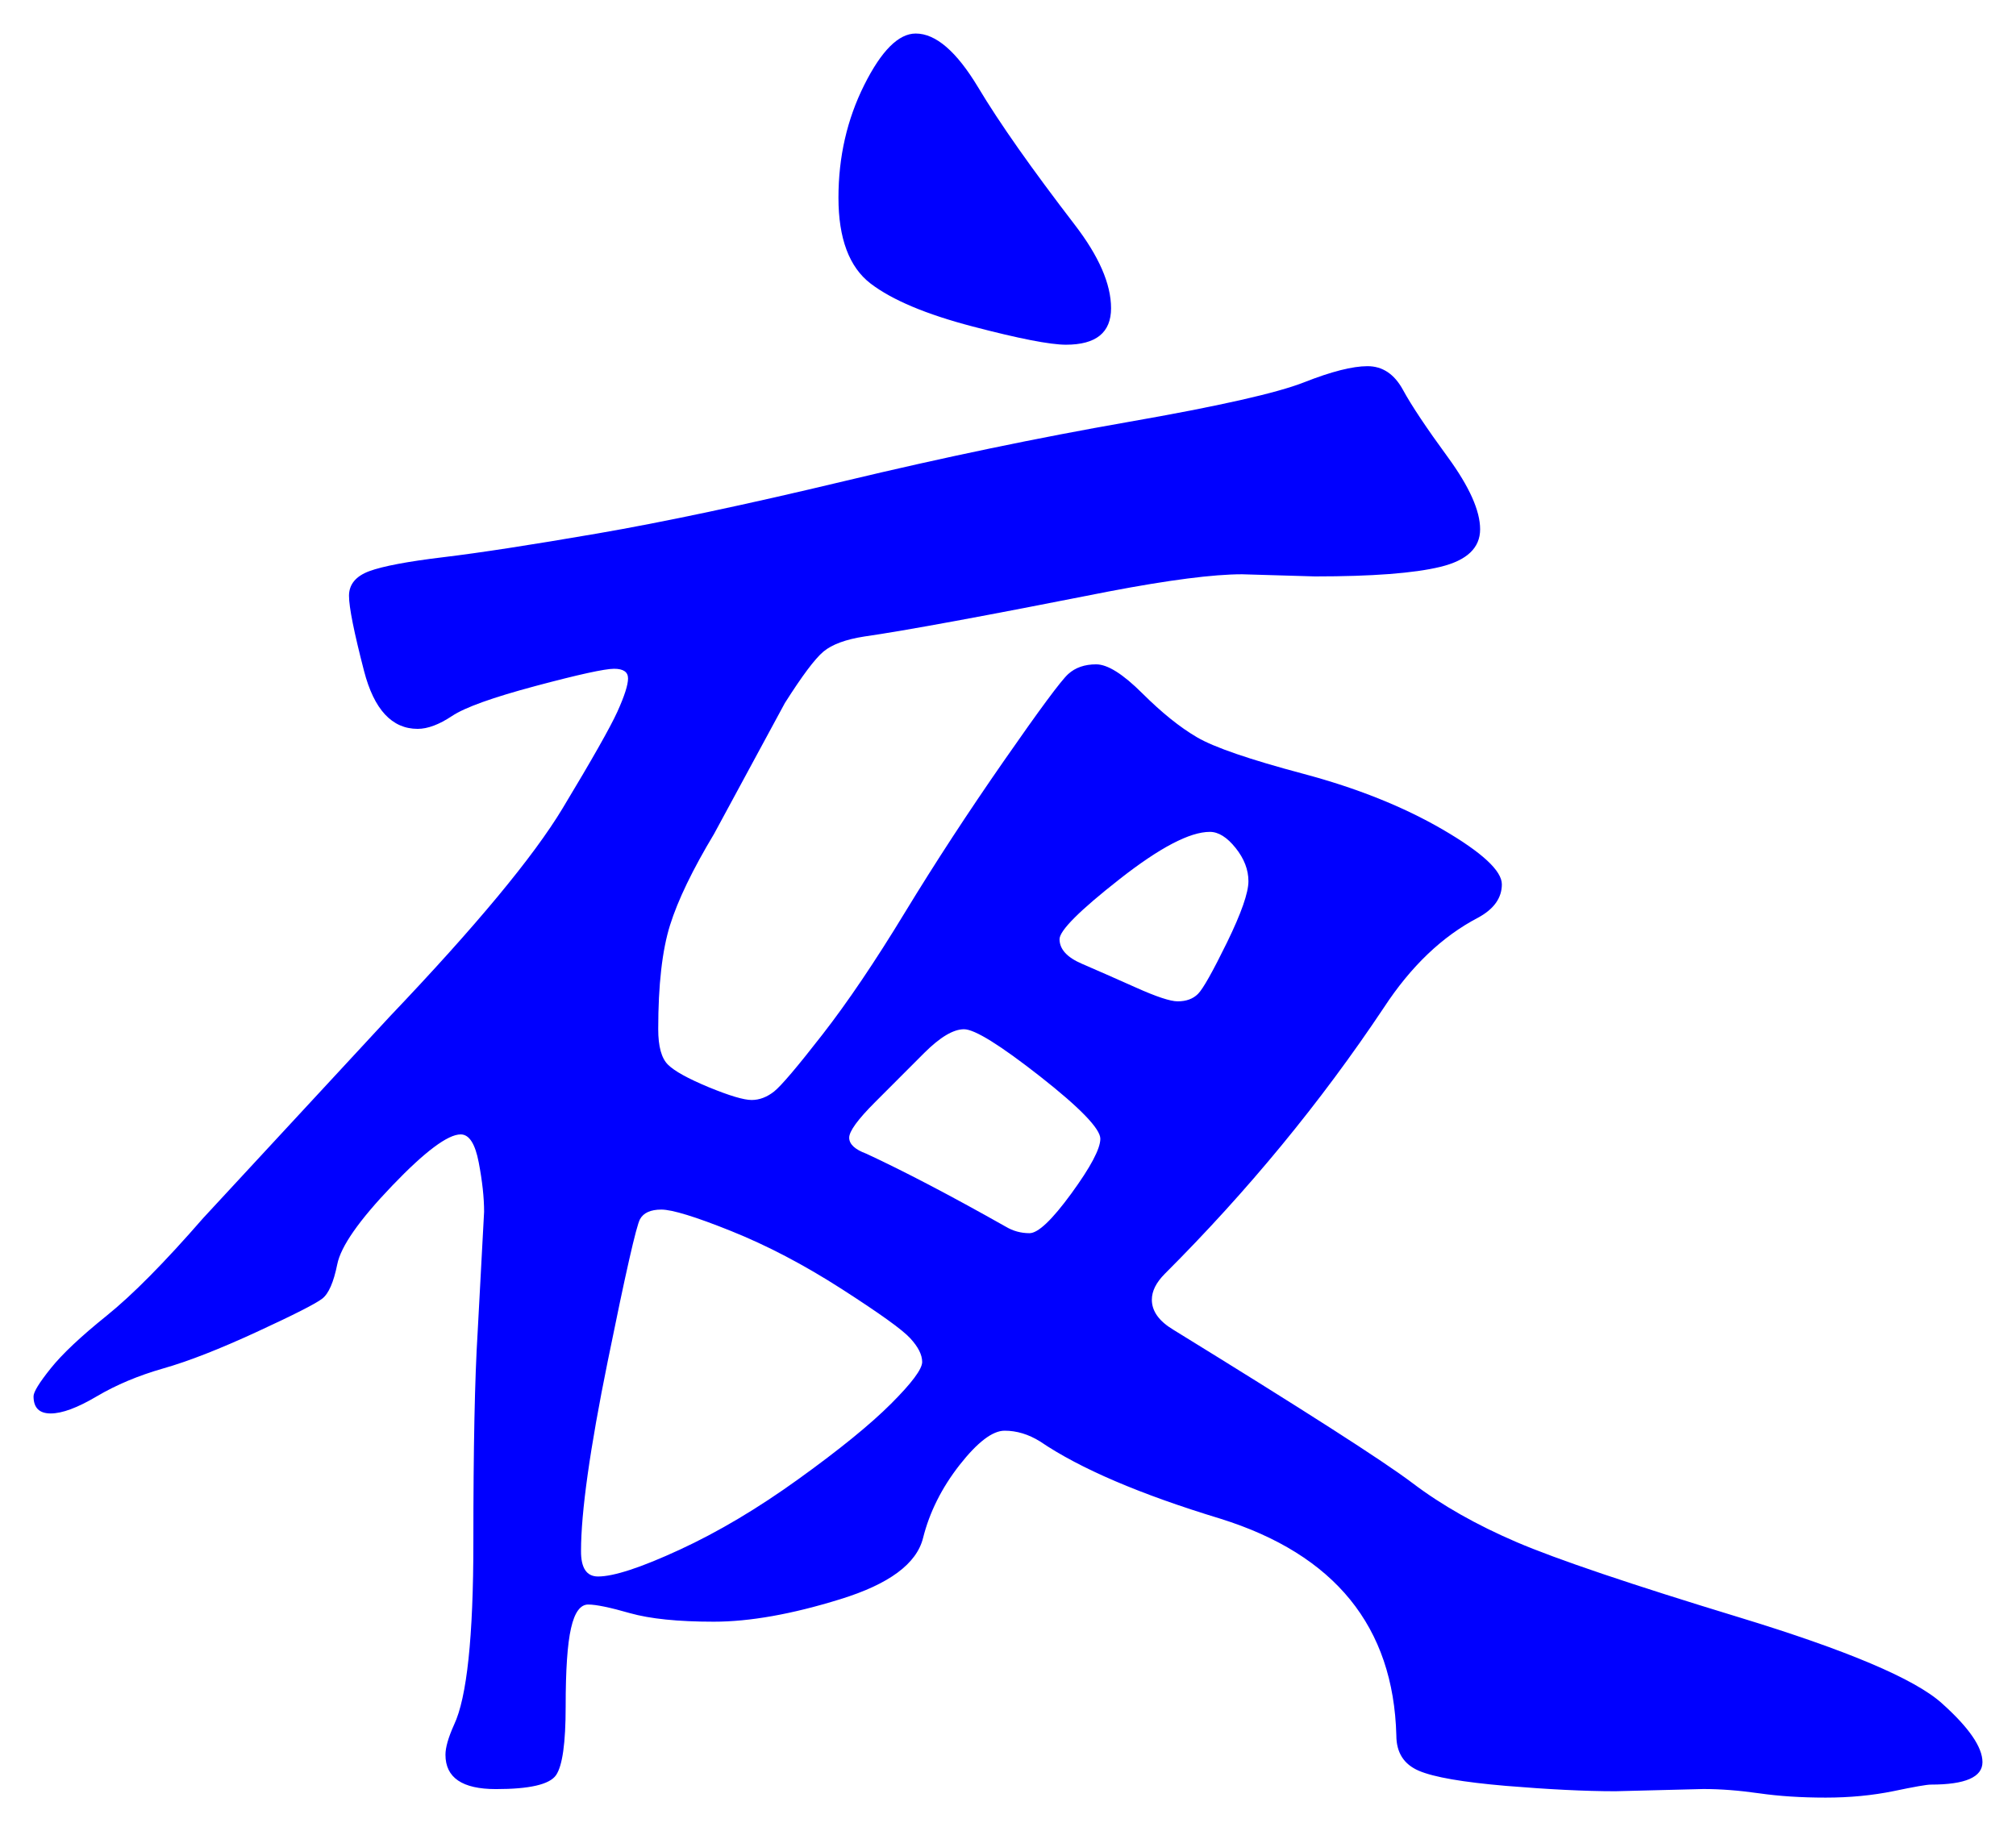 <svg xmlns="http://www.w3.org/2000/svg" xmlns:xlink="http://www.w3.org/1999/xlink" version="1.1" id="图层_1" x="0px" y="0px" width="30.055" height="27.304" viewBox="-0.221 0.575 30.055 27.304" enable-background="new 0 0 30 30" xml:space="preserve">
<g>
	<path fill="#0000FF" d="M16.951,19.955c0,0.17,0.106,0.319,0.319,0.447c1.941,1.195,3.131,1.957,3.568,2.288   s0.955,0.624,1.552,0.88c0.598,0.256,1.701,0.629,3.313,1.12c1.61,0.491,2.618,0.917,3.023,1.28   c0.405,0.362,0.608,0.656,0.608,0.88s-0.256,0.335-0.768,0.335c-0.064,0-0.251,0.033-0.561,0.098   c-0.31,0.063-0.646,0.096-1.008,0.096c-0.363,0-0.693-0.021-0.992-0.064s-0.576-0.064-0.832-0.064l-1.312,0.033   c-0.448,0-0.992-0.027-1.632-0.08c-0.641-0.055-1.072-0.129-1.297-0.225c-0.224-0.096-0.336-0.271-0.336-0.527   c-0.043-1.622-0.917-2.699-2.624-3.232c-1.194-0.363-2.091-0.746-2.688-1.152c-0.171-0.106-0.347-0.16-0.528-0.16   s-0.405,0.172-0.672,0.512c-0.267,0.342-0.448,0.705-0.544,1.088c-0.096,0.385-0.507,0.688-1.232,0.912   c-0.725,0.225-1.354,0.336-1.888,0.336s-0.949-0.043-1.248-0.127c-0.299-0.086-0.507-0.129-0.624-0.129s-0.203,0.117-0.256,0.353   c-0.054,0.234-0.08,0.624-0.08,1.168s-0.048,0.885-0.144,1.024c-0.097,0.139-0.396,0.207-0.896,0.207   c-0.501,0-0.752-0.17-0.752-0.512c0-0.107,0.042-0.256,0.128-0.447c0.192-0.406,0.288-1.313,0.288-2.721s0.021-2.453,0.064-3.136   l0.096-1.792c0-0.213-0.027-0.459-0.08-0.736S6.775,17.49,6.647,17.49c-0.192,0-0.534,0.256-1.024,0.768   c-0.491,0.513-0.763,0.902-0.816,1.169c-0.054,0.267-0.128,0.438-0.224,0.512c-0.096,0.075-0.421,0.24-0.976,0.496   c-0.555,0.256-1.019,0.438-1.392,0.544c-0.374,0.107-0.704,0.246-0.992,0.416c-0.288,0.171-0.518,0.256-0.688,0.256   c-0.171,0-0.256-0.085-0.256-0.256c0-0.064,0.085-0.203,0.256-0.416c0.17-0.213,0.448-0.475,0.832-0.784   c0.384-0.309,0.864-0.794,1.44-1.456l2.784-3.008c1.28-1.344,2.139-2.378,2.576-3.104c0.437-0.725,0.709-1.205,0.816-1.44   c0.106-0.234,0.159-0.4,0.159-0.496c0-0.096-0.069-0.144-0.208-0.144s-0.527,0.085-1.168,0.256c-0.64,0.171-1.056,0.32-1.248,0.448   s-0.363,0.192-0.512,0.192c-0.384,0-0.651-0.288-0.8-0.864c-0.149-0.576-0.224-0.949-0.224-1.12c0-0.17,0.101-0.293,0.304-0.368   c0.202-0.074,0.57-0.144,1.104-0.208c0.533-0.064,1.295-0.181,2.288-0.352s2.225-0.432,3.696-0.784s2.88-0.645,4.224-0.88   c1.345-0.235,2.219-0.432,2.624-0.592c0.405-0.16,0.721-0.24,0.944-0.24s0.4,0.117,0.528,0.352s0.352,0.571,0.672,1.008   c0.319,0.438,0.479,0.795,0.479,1.072c0,0.278-0.197,0.464-0.592,0.56C20.86,9.123,20.236,9.17,19.383,9.17l-1.088-0.032   c-0.427,0-1.088,0.085-1.984,0.256c-1.835,0.363-3.051,0.587-3.647,0.672c-0.277,0.043-0.48,0.118-0.608,0.224   c-0.128,0.107-0.319,0.363-0.576,0.768l-1.056,1.952c-0.32,0.533-0.539,0.987-0.656,1.36c-0.117,0.374-0.176,0.891-0.176,1.551   c0,0.257,0.048,0.433,0.145,0.529c0.096,0.096,0.298,0.207,0.607,0.336c0.31,0.127,0.522,0.191,0.641,0.191   c0.116,0,0.229-0.043,0.336-0.128c0.106-0.085,0.346-0.368,0.72-0.849c0.373-0.479,0.784-1.087,1.231-1.823   c0.448-0.736,0.939-1.488,1.473-2.256s0.853-1.2,0.96-1.296c0.106-0.096,0.245-0.144,0.416-0.144c0.17,0,0.399,0.144,0.688,0.432   s0.561,0.507,0.816,0.656c0.256,0.15,0.784,0.331,1.584,0.544s1.493,0.491,2.08,0.832c0.586,0.342,0.88,0.614,0.88,0.816   s-0.117,0.368-0.352,0.496c-0.534,0.278-1.004,0.726-1.408,1.344c-0.939,1.408-2.027,2.731-3.265,3.968   C17.015,19.699,16.951,19.826,16.951,19.955z M8.695,24.082c0.234,0,0.64-0.133,1.216-0.399s1.168-0.618,1.775-1.056   c0.608-0.438,1.067-0.811,1.377-1.121c0.309-0.309,0.464-0.516,0.464-0.623s-0.06-0.225-0.177-0.352   c-0.117-0.129-0.459-0.373-1.023-0.736c-0.565-0.363-1.115-0.65-1.648-0.864s-0.88-0.32-1.04-0.32s-0.267,0.048-0.319,0.144   c-0.054,0.097-0.214,0.801-0.48,2.113c-0.267,1.312-0.399,2.256-0.399,2.832C8.439,23.955,8.524,24.082,8.695,24.082z    M13.431,1.075c0.299,0,0.608,0.267,0.929,0.8c0.319,0.534,0.8,1.216,1.439,2.048c0.362,0.47,0.544,0.886,0.544,1.248   c0,0.363-0.224,0.544-0.672,0.544c-0.235,0-0.699-0.09-1.392-0.272c-0.693-0.181-1.2-0.395-1.521-0.64   c-0.319-0.245-0.479-0.672-0.479-1.28s0.128-1.168,0.384-1.68C12.919,1.331,13.175,1.075,13.431,1.075z M16.183,17.555   c0-0.148-0.299-0.459-0.896-0.928c-0.598-0.469-0.977-0.705-1.136-0.705c-0.16,0-0.357,0.118-0.593,0.353l-0.735,0.736   c-0.256,0.256-0.384,0.432-0.384,0.528c0,0.096,0.085,0.176,0.256,0.239c0.554,0.257,1.248,0.619,2.08,1.089   c0.106,0.063,0.224,0.096,0.352,0.096s0.336-0.197,0.624-0.592S16.183,17.704,16.183,17.555z M17.335,15.506   c0.128,0,0.229-0.036,0.304-0.111c0.075-0.075,0.219-0.331,0.433-0.768c0.213-0.437,0.319-0.741,0.319-0.912   c0-0.17-0.063-0.336-0.191-0.496c-0.128-0.16-0.256-0.24-0.384-0.24c-0.3,0-0.747,0.235-1.345,0.704s-0.896,0.768-0.896,0.896   c0,0.149,0.111,0.272,0.336,0.368c0.224,0.096,0.49,0.214,0.8,0.352C17.02,15.438,17.228,15.506,17.335,15.506z" stroke-width="1"/>
</g>
</svg>